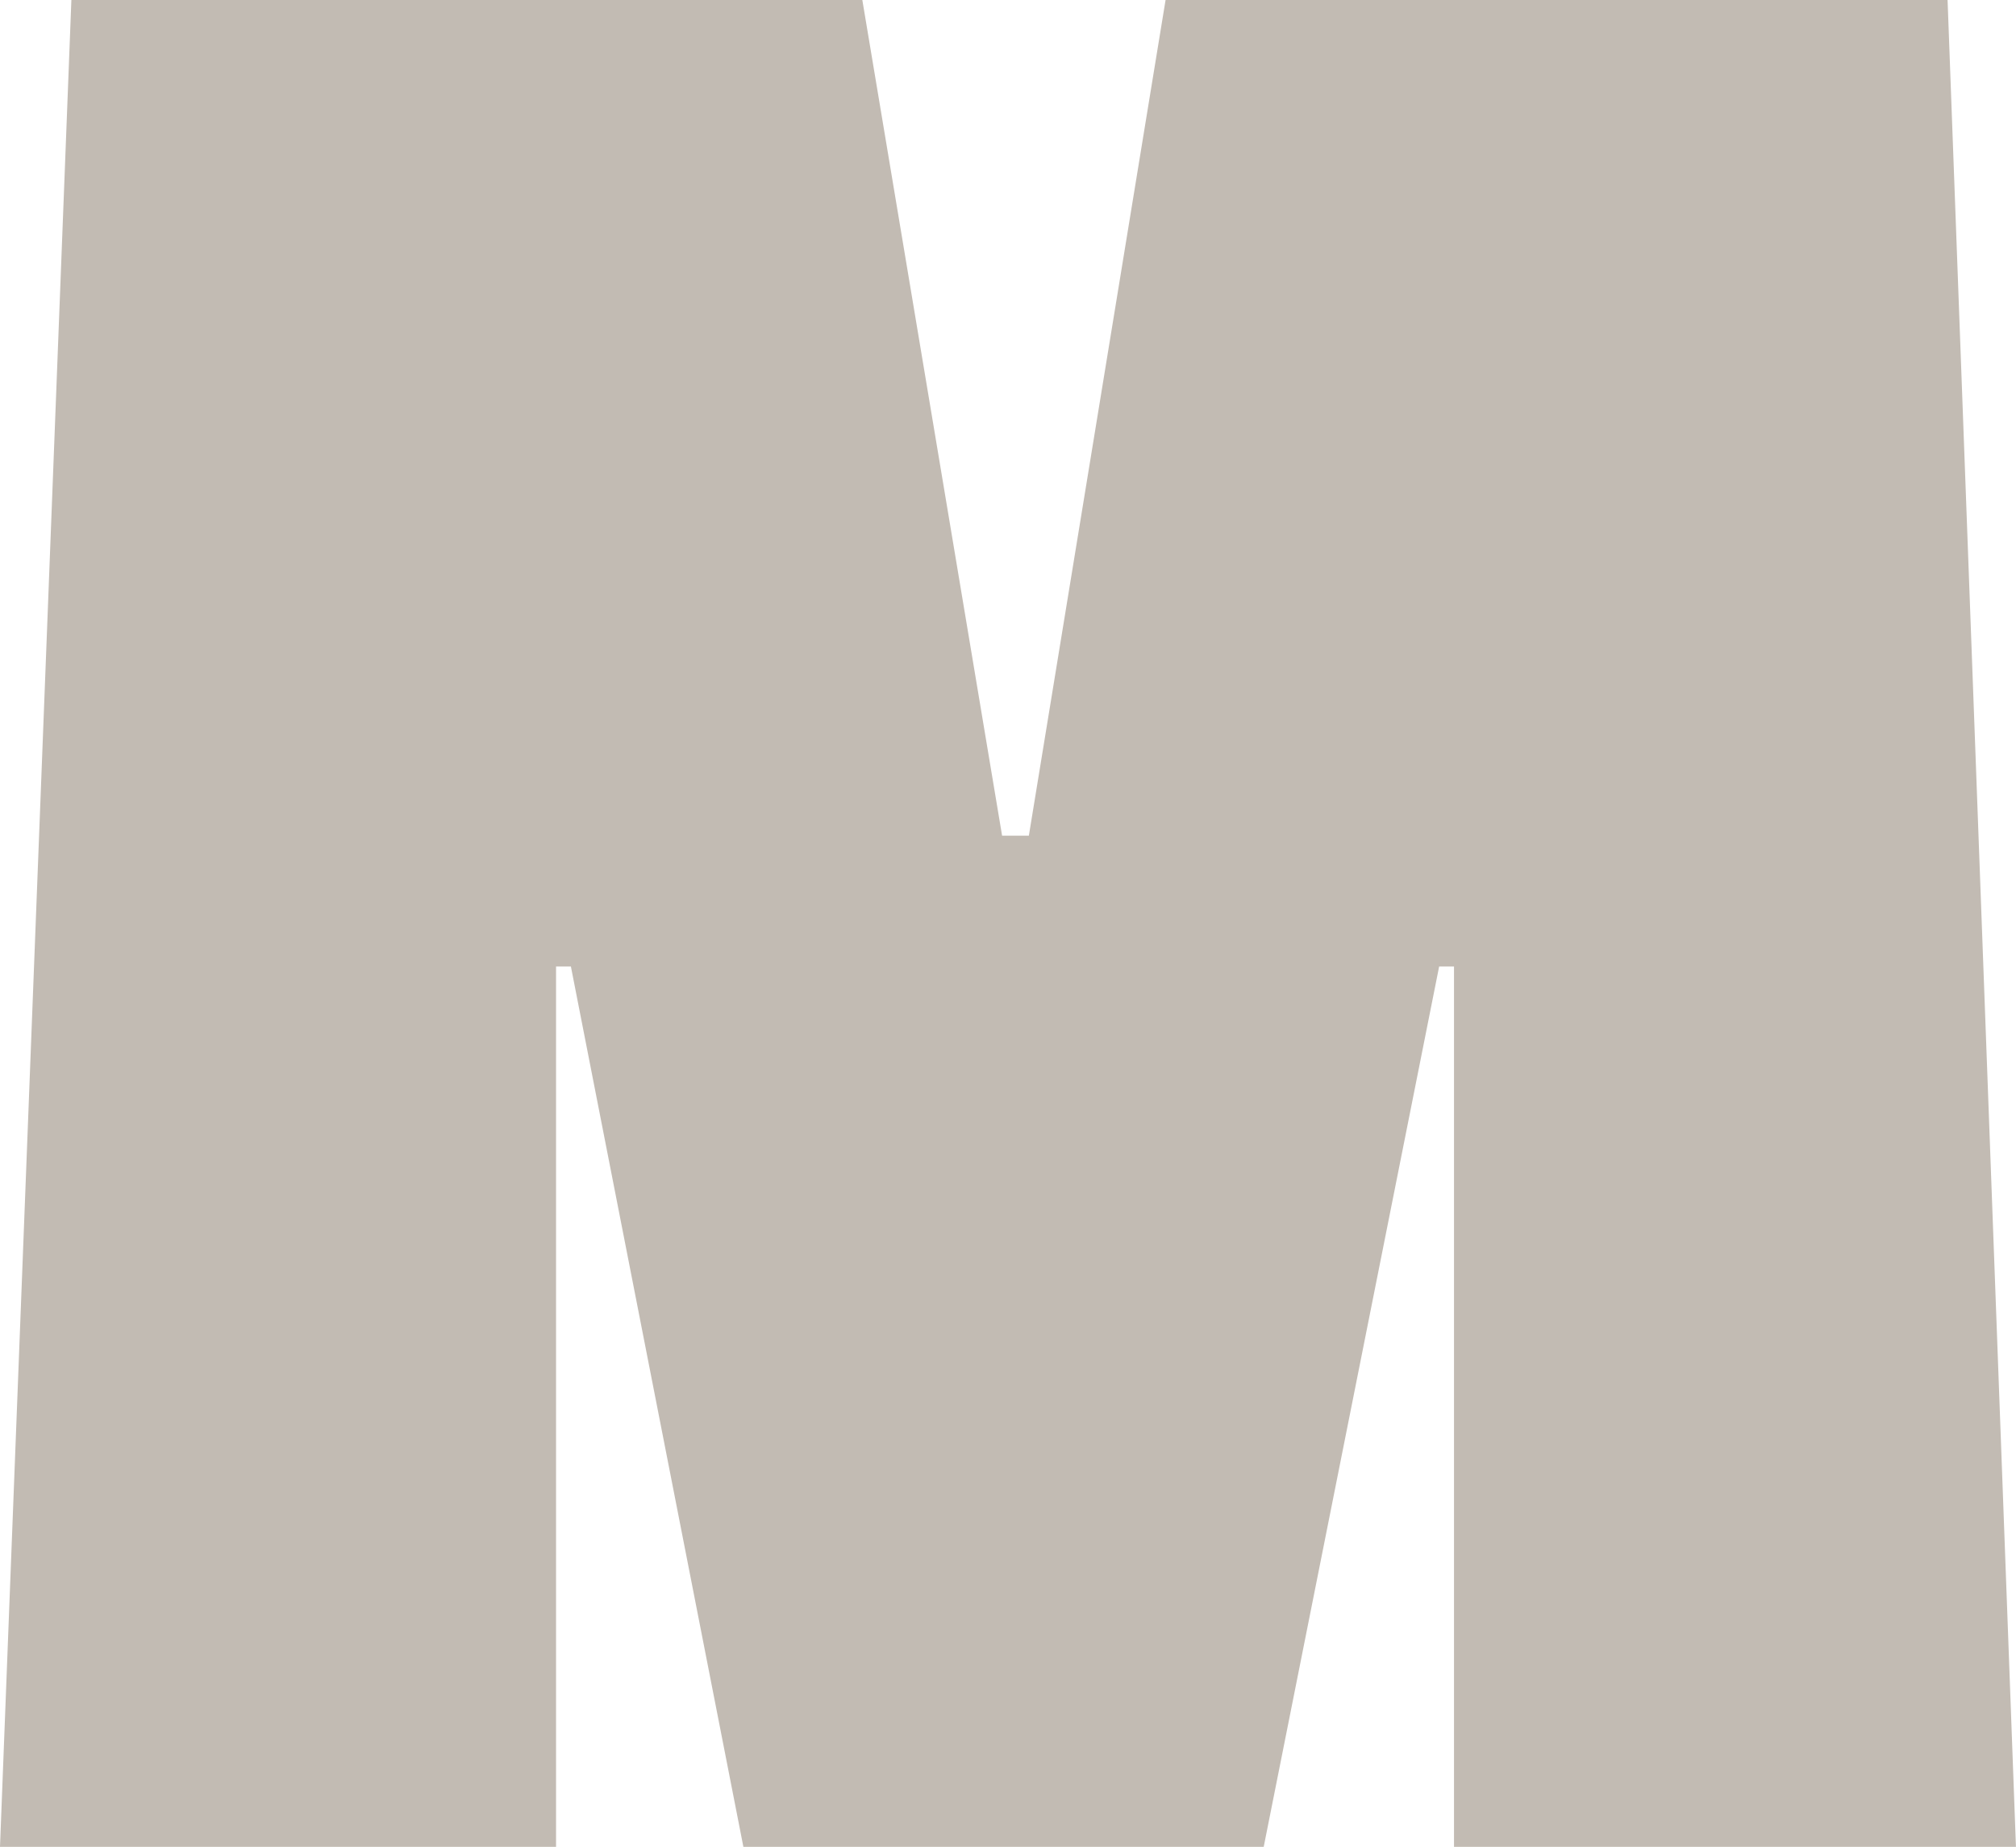 <?xml version="1.0" encoding="UTF-8"?>
<svg id="Layer_2" data-name="Layer 2" xmlns="http://www.w3.org/2000/svg" viewBox="0 0 450.48 412.6">
  <defs>
    <style>
      .cls-1 {
        fill: #c2bbb3;
        stroke-width: 0px;
      }
    </style>
  </defs>
  <g id="Layer_1-2" data-name="Layer 1">
    <path class="cls-1" d="M450.48,412.6h-125.58v-196.67h-3.32l-39.2,196.67h-116.27l-38.54-196.67h-3.32v196.67H0L15.95,0h176.74l31.23,186.7h5.98L260.45,0h174.74l15.28,412.6Z"/>
  </g>
</svg>